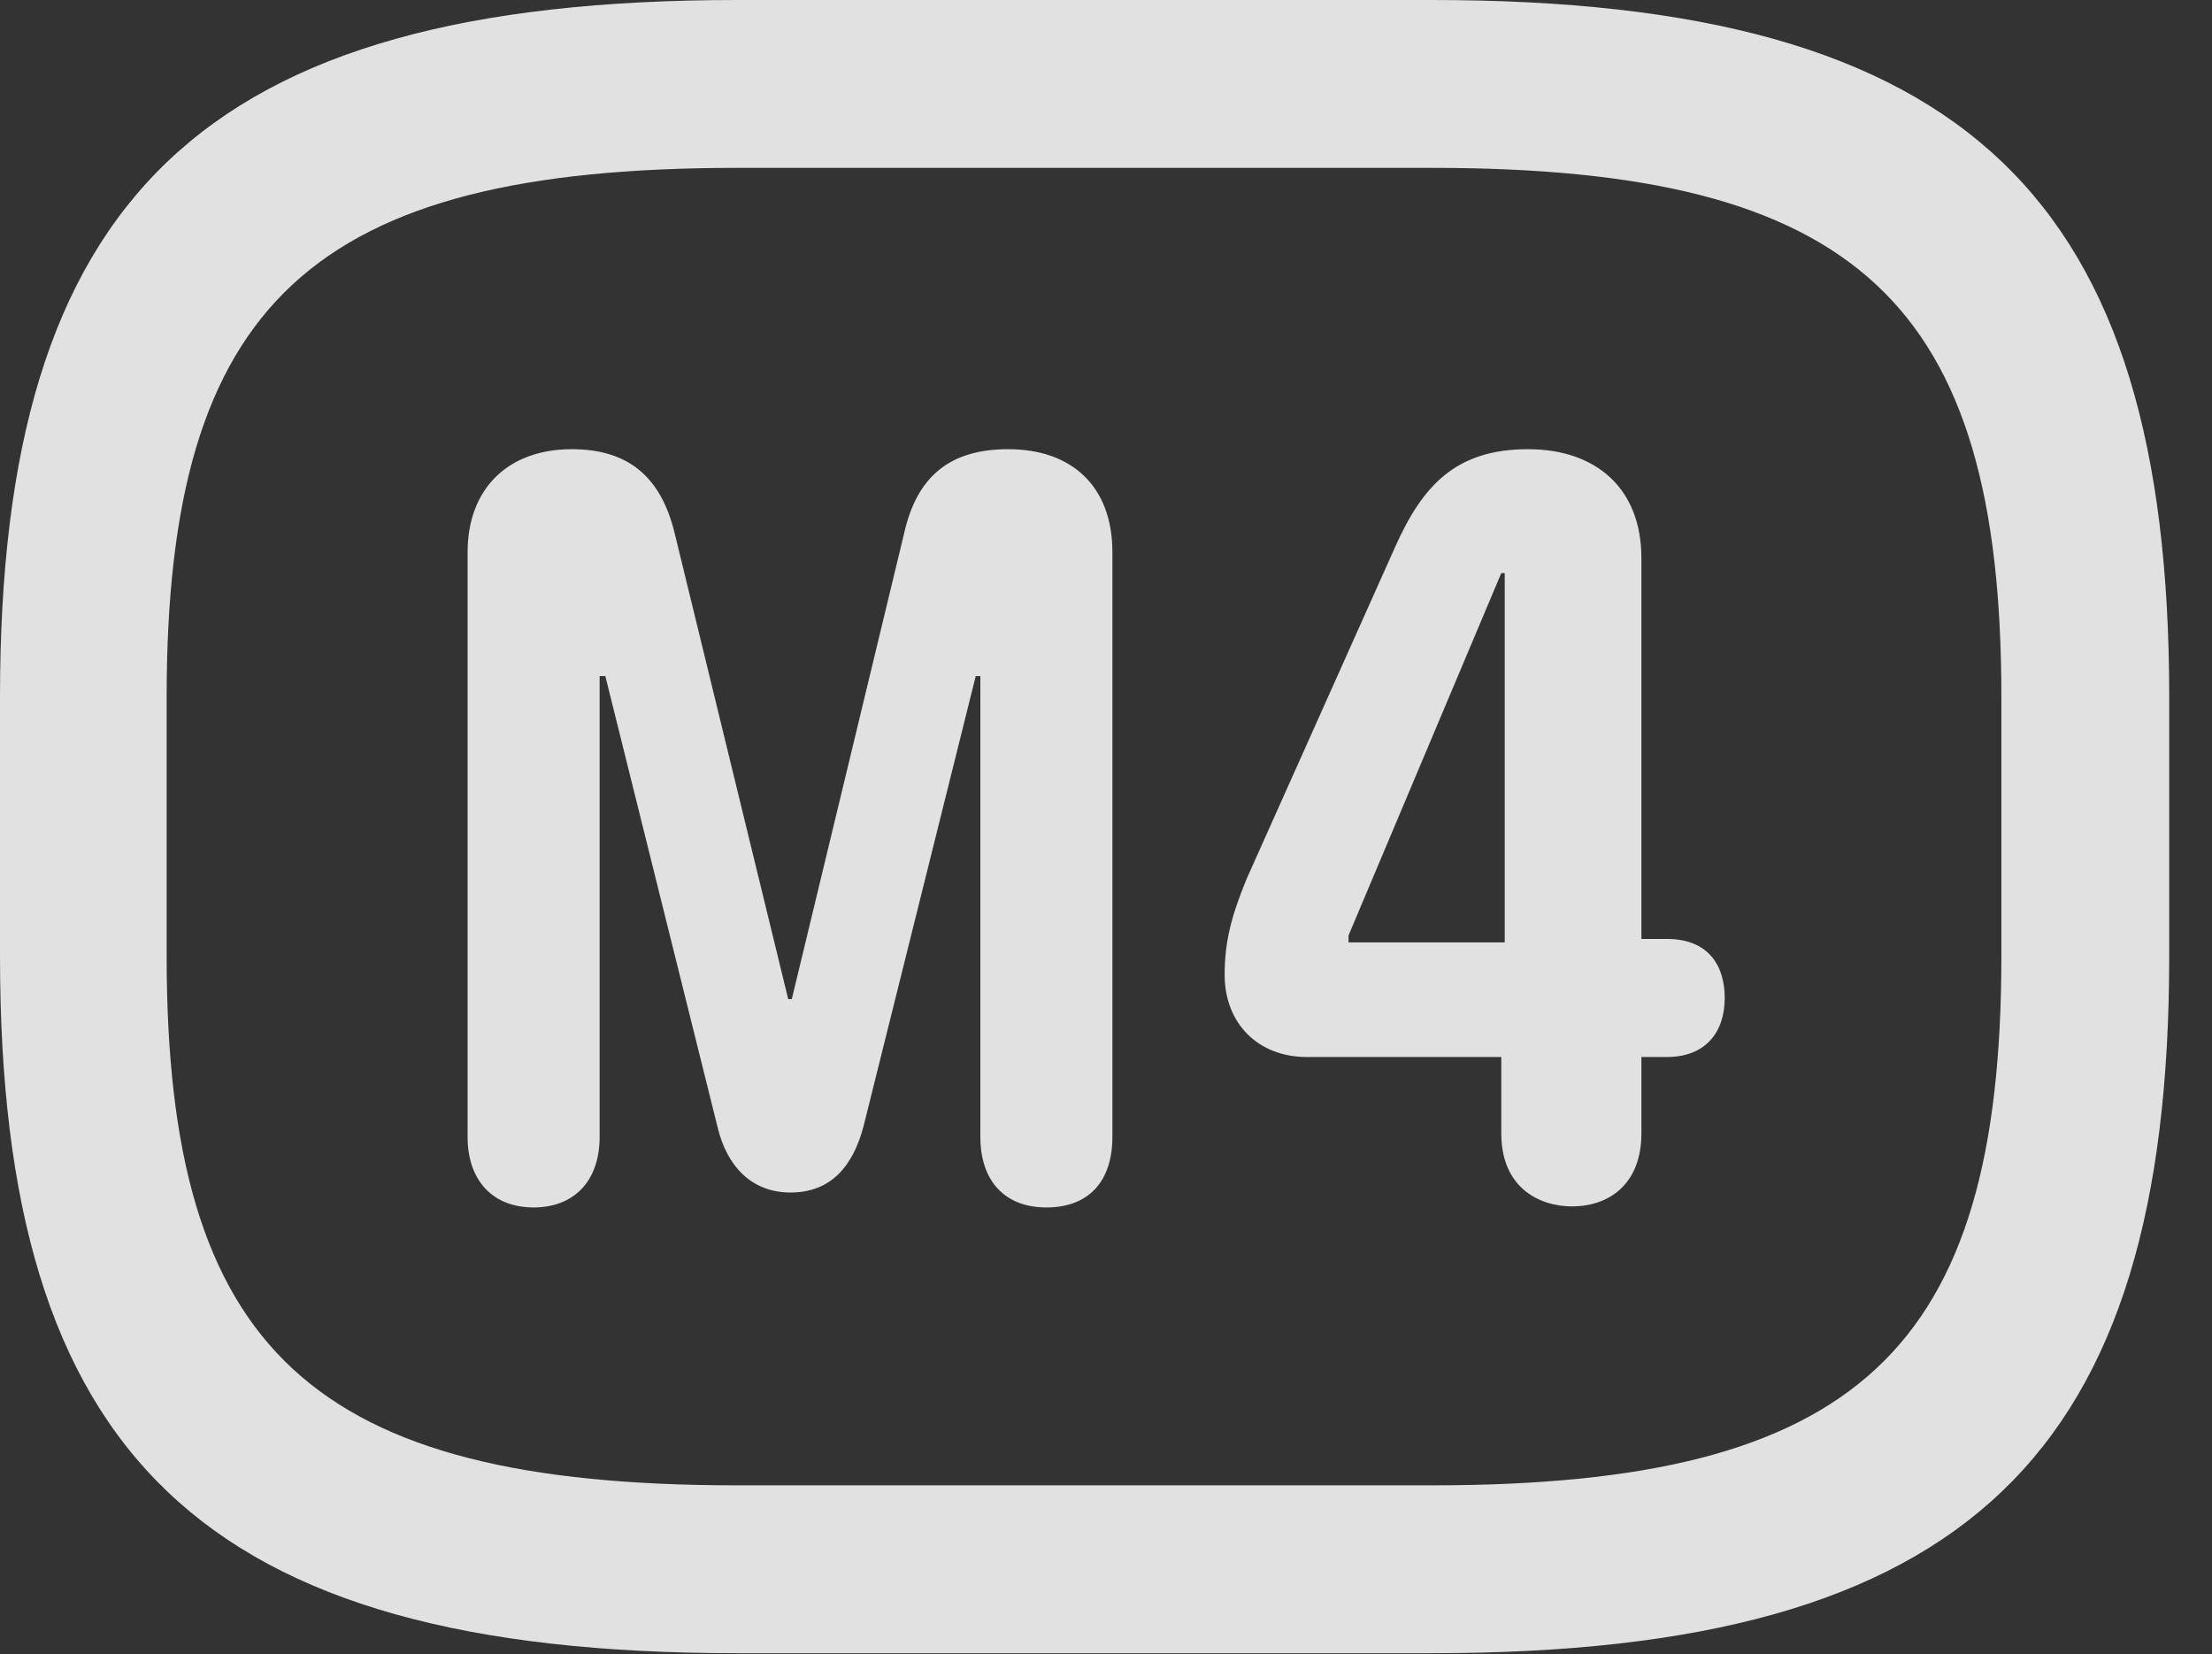 <?xml version="1.0" encoding="UTF-8"?>
<!--Generator: Apple Native CoreSVG 341-->
<!DOCTYPE svg
PUBLIC "-//W3C//DTD SVG 1.1//EN"
       "http://www.w3.org/Graphics/SVG/1.1/DTD/svg11.dtd">
<svg version="1.1" xmlns="http://www.w3.org/2000/svg" xmlns:xlink="http://www.w3.org/1999/xlink" viewBox="0 0 18.662 13.955">
 <rect x="0" y="0" width="18.662" height="13.955" fill="#333333" stroke="none"/>
 <g>
  <rect height="13.955" opacity="0" width="18.662" x="0" y="0"/>
  <path d="M6.221 13.945L12.08 13.945C16.611 13.945 18.301 12.266 18.301 8.066L18.301 5.879C18.301 1.68 16.611 0 12.08 0L6.221 0C1.689 0 0 1.68 0 5.879L0 8.066C0 12.266 1.689 13.945 6.221 13.945ZM6.221 12.529C2.637 12.529 1.406 11.396 1.406 8.066L1.406 5.879C1.406 2.549 2.637 1.416 6.221 1.416L12.08 1.416C15.664 1.416 16.885 2.549 16.885 5.879L16.885 8.066C16.885 11.396 15.664 12.529 12.08 12.529Z" fill="white" fill-opacity="0.85"/>
  <path d="M4.502 10.185C4.844 10.185 5.059 9.961 5.059 9.59L5.059 5.703L5.107 5.703L6.055 9.512C6.133 9.834 6.338 10.059 6.67 10.059C7.012 10.059 7.197 9.834 7.285 9.502L8.232 5.703L8.271 5.703L8.271 9.59C8.271 9.961 8.477 10.185 8.828 10.185C9.189 10.185 9.385 9.961 9.385 9.59L9.385 4.658C9.385 4.102 9.043 3.789 8.506 3.789C8.008 3.789 7.734 4.023 7.627 4.502L6.68 8.428L6.65 8.428L5.693 4.502C5.576 4.014 5.293 3.789 4.824 3.789C4.287 3.789 3.945 4.121 3.945 4.658L3.945 9.59C3.945 9.961 4.16 10.185 4.502 10.185ZM13.262 10.176C13.584 10.176 13.848 9.98 13.848 9.561L13.848 8.916L14.062 8.916C14.395 8.916 14.551 8.701 14.551 8.418C14.551 8.145 14.414 7.92 14.062 7.92L13.848 7.92L13.848 4.707C13.848 4.121 13.467 3.789 12.891 3.789C12.285 3.789 12.002 4.092 11.768 4.619L10.518 7.412C10.381 7.744 10.332 7.959 10.332 8.223C10.332 8.633 10.615 8.916 11.025 8.916L12.666 8.916L12.666 9.561C12.666 10.02 12.988 10.176 13.262 10.176ZM12.695 7.949L11.377 7.949L11.377 7.891L12.666 4.834L12.695 4.834Z" fill="white" fill-opacity="0.85"/>
 </g>
</svg>
